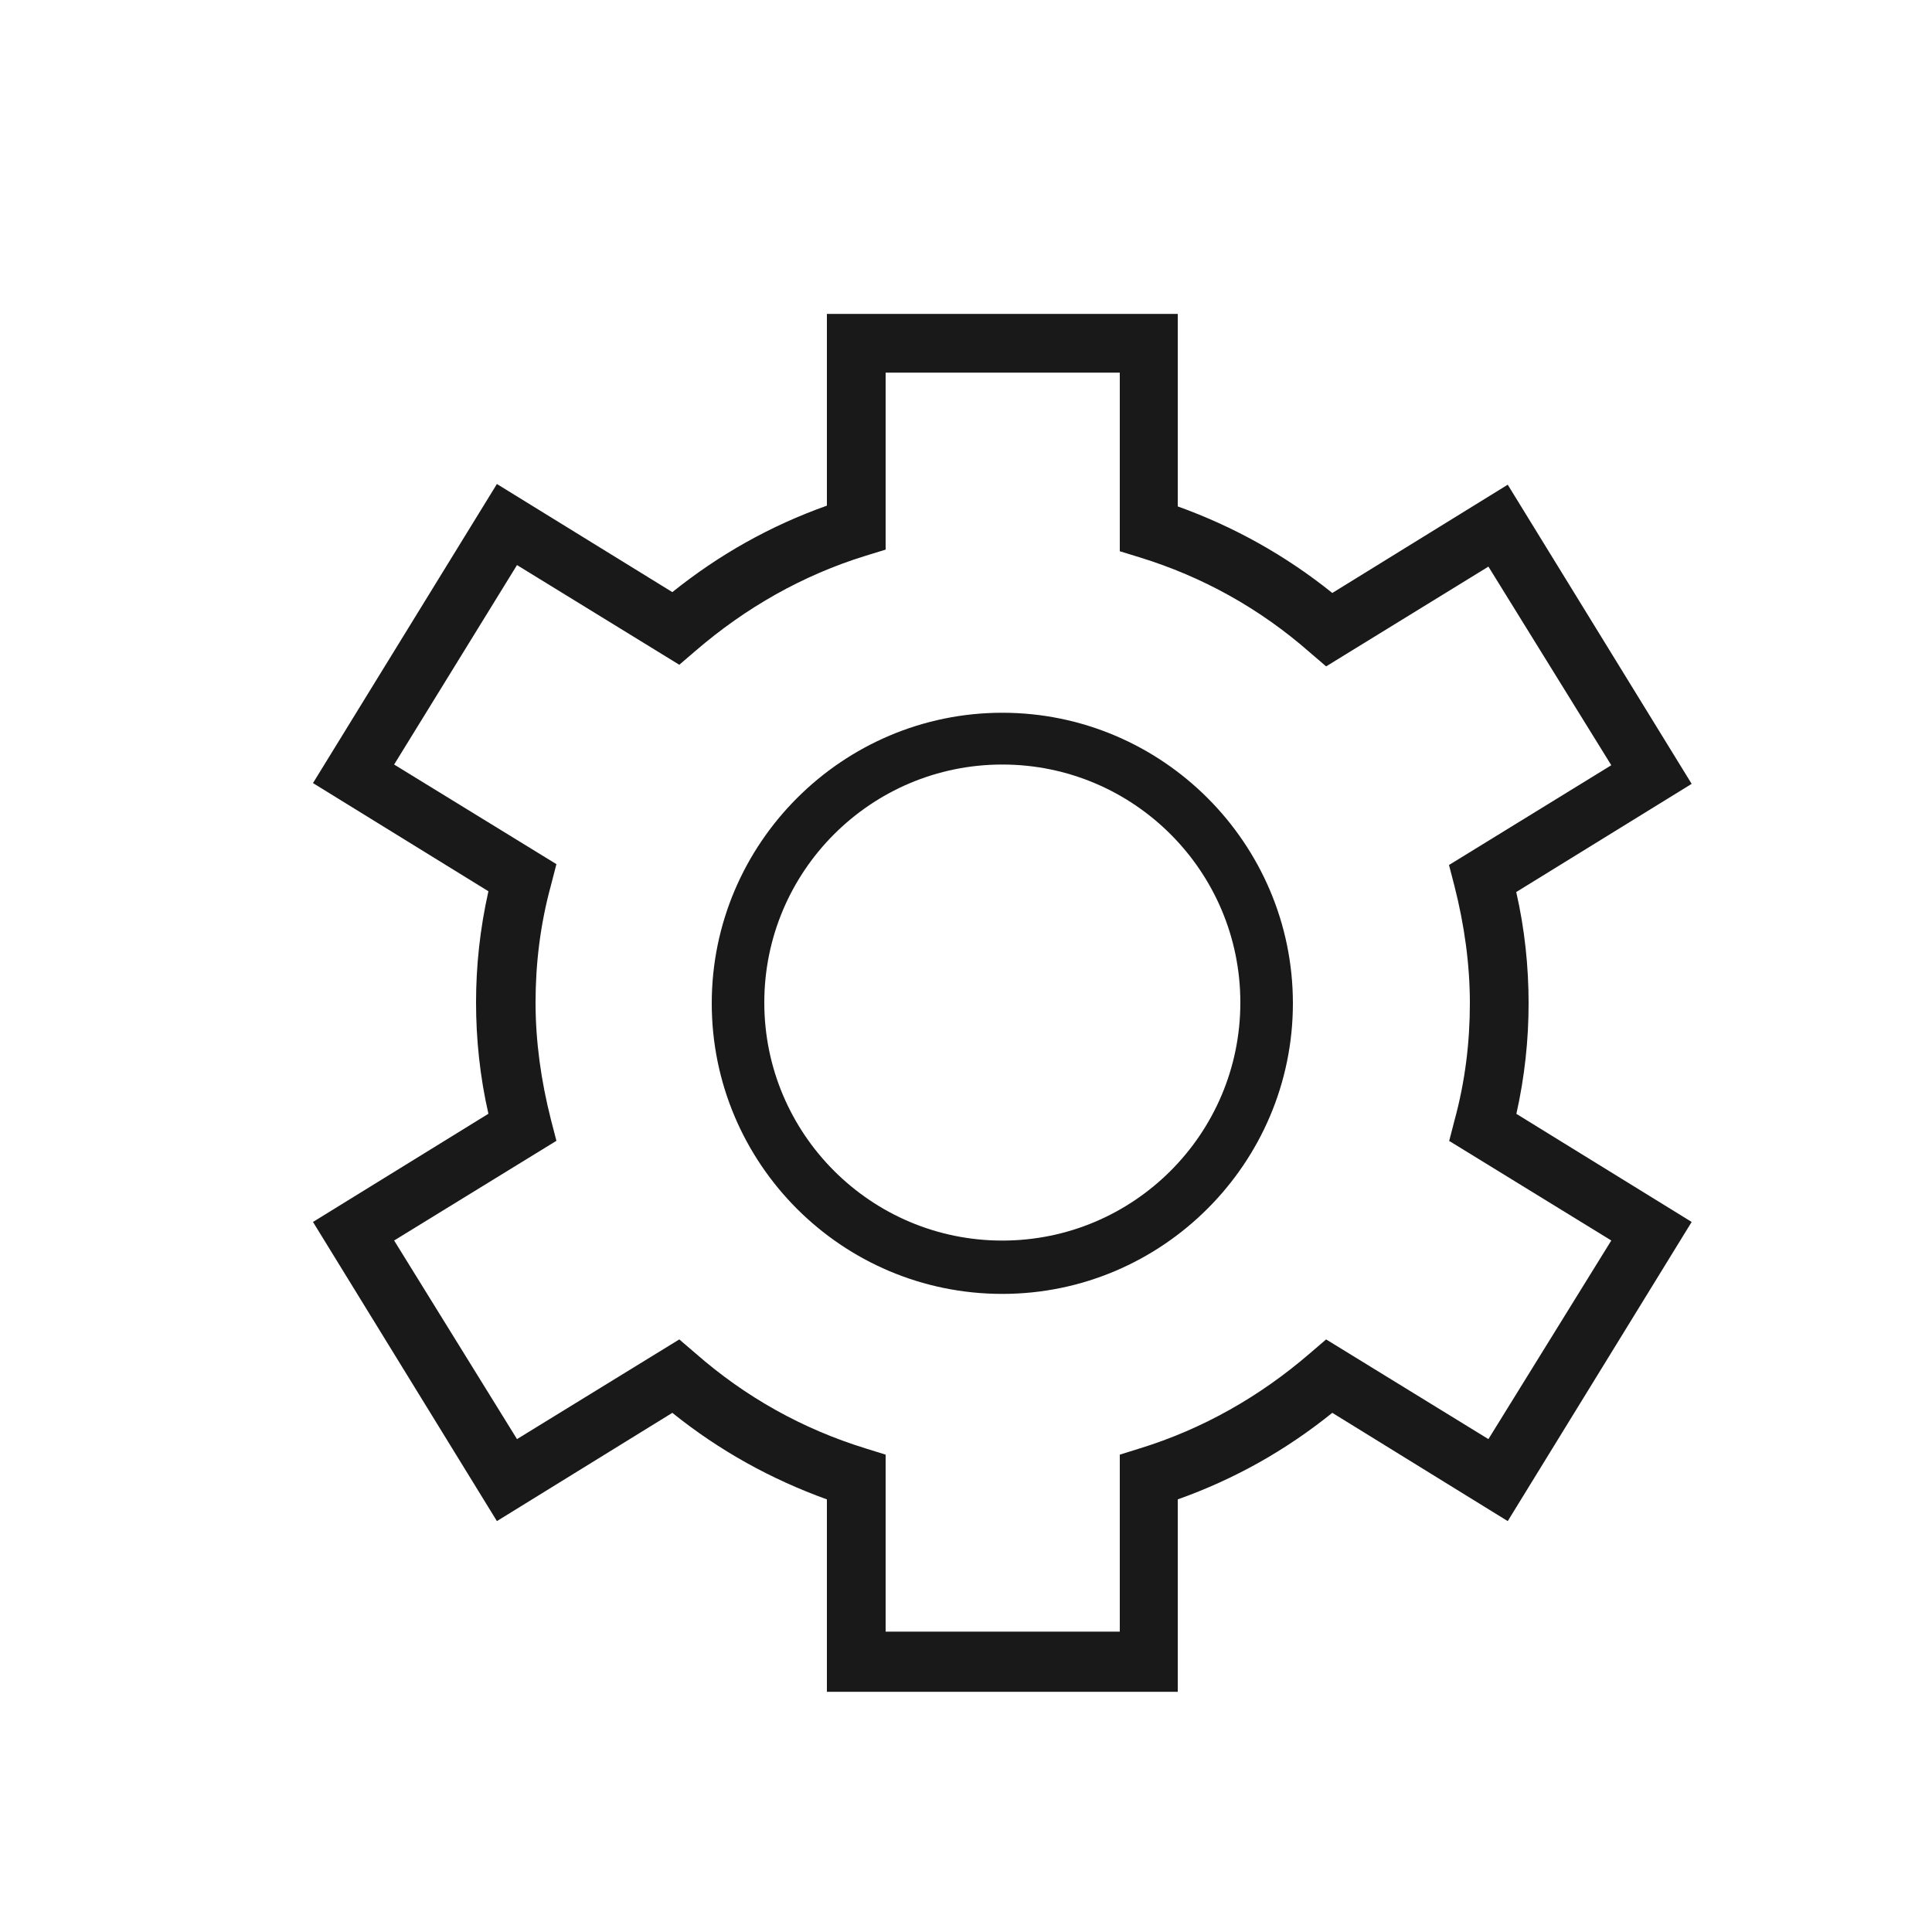 <svg width="25" height="25" viewBox="0 0 25 25" fill="none" xmlns="http://www.w3.org/2000/svg">
<path d="M19.62 14.412L21.89 15.812L19.51 19.683L17.24 18.282C16.63 18.773 15.97 19.142 15.24 19.402V21.892H10.7V19.402C9.98 19.142 9.31 18.773 8.7 18.282L6.43 19.683L4.05 15.812L6.32 14.412C6.21 13.932 6.16 13.443 6.16 12.973C6.16 12.502 6.21 12.023 6.32 11.533L4.05 10.133L6.43 6.263L8.7 7.662C9.31 7.173 9.97 6.803 10.7 6.543V4.062H15.24V6.553C15.96 6.812 16.63 7.183 17.24 7.673L19.51 6.272L21.89 10.143L19.62 11.543C19.73 12.023 19.78 12.512 19.78 12.982C19.78 13.453 19.73 13.932 19.62 14.422V14.412ZM18.75 14.773L18.82 14.502C18.96 13.992 19.02 13.482 19.02 12.982C19.02 12.482 18.95 11.973 18.82 11.463L18.75 11.193L20.85 9.902L19.26 7.332L17.16 8.623L16.95 8.443C16.3 7.872 15.56 7.463 14.75 7.213L14.49 7.133V4.822H11.46V7.112L11.2 7.192C10.39 7.442 9.65 7.862 9 8.422L8.79 8.602L6.69 7.312L5.1 9.893L7.2 11.182L7.13 11.453C6.99 11.963 6.93 12.473 6.93 12.973C6.93 13.473 7 13.982 7.13 14.492L7.2 14.762L5.1 16.052L6.69 18.622L8.79 17.332L9 17.512C9.65 18.082 10.39 18.492 11.2 18.742L11.46 18.823V21.113H14.49V18.823L14.75 18.742C15.56 18.492 16.3 18.073 16.95 17.512L17.16 17.332L19.26 18.622L20.85 16.052L18.75 14.762V14.773Z" fill="#191919"/>
<path d="M12.97 16.743C10.89 16.743 9.21 15.053 9.21 12.983C9.21 10.913 10.9 9.223 12.97 9.223C15.04 9.223 16.73 10.913 16.73 12.983C16.73 15.053 15.04 16.743 12.97 16.743ZM12.97 9.893C11.27 9.893 9.89 11.273 9.89 12.973C9.89 14.673 11.27 16.053 12.97 16.053C14.67 16.053 16.05 14.673 16.05 12.973C16.05 11.273 14.67 9.893 12.97 9.893Z" fill="#191919"/>
</svg>
